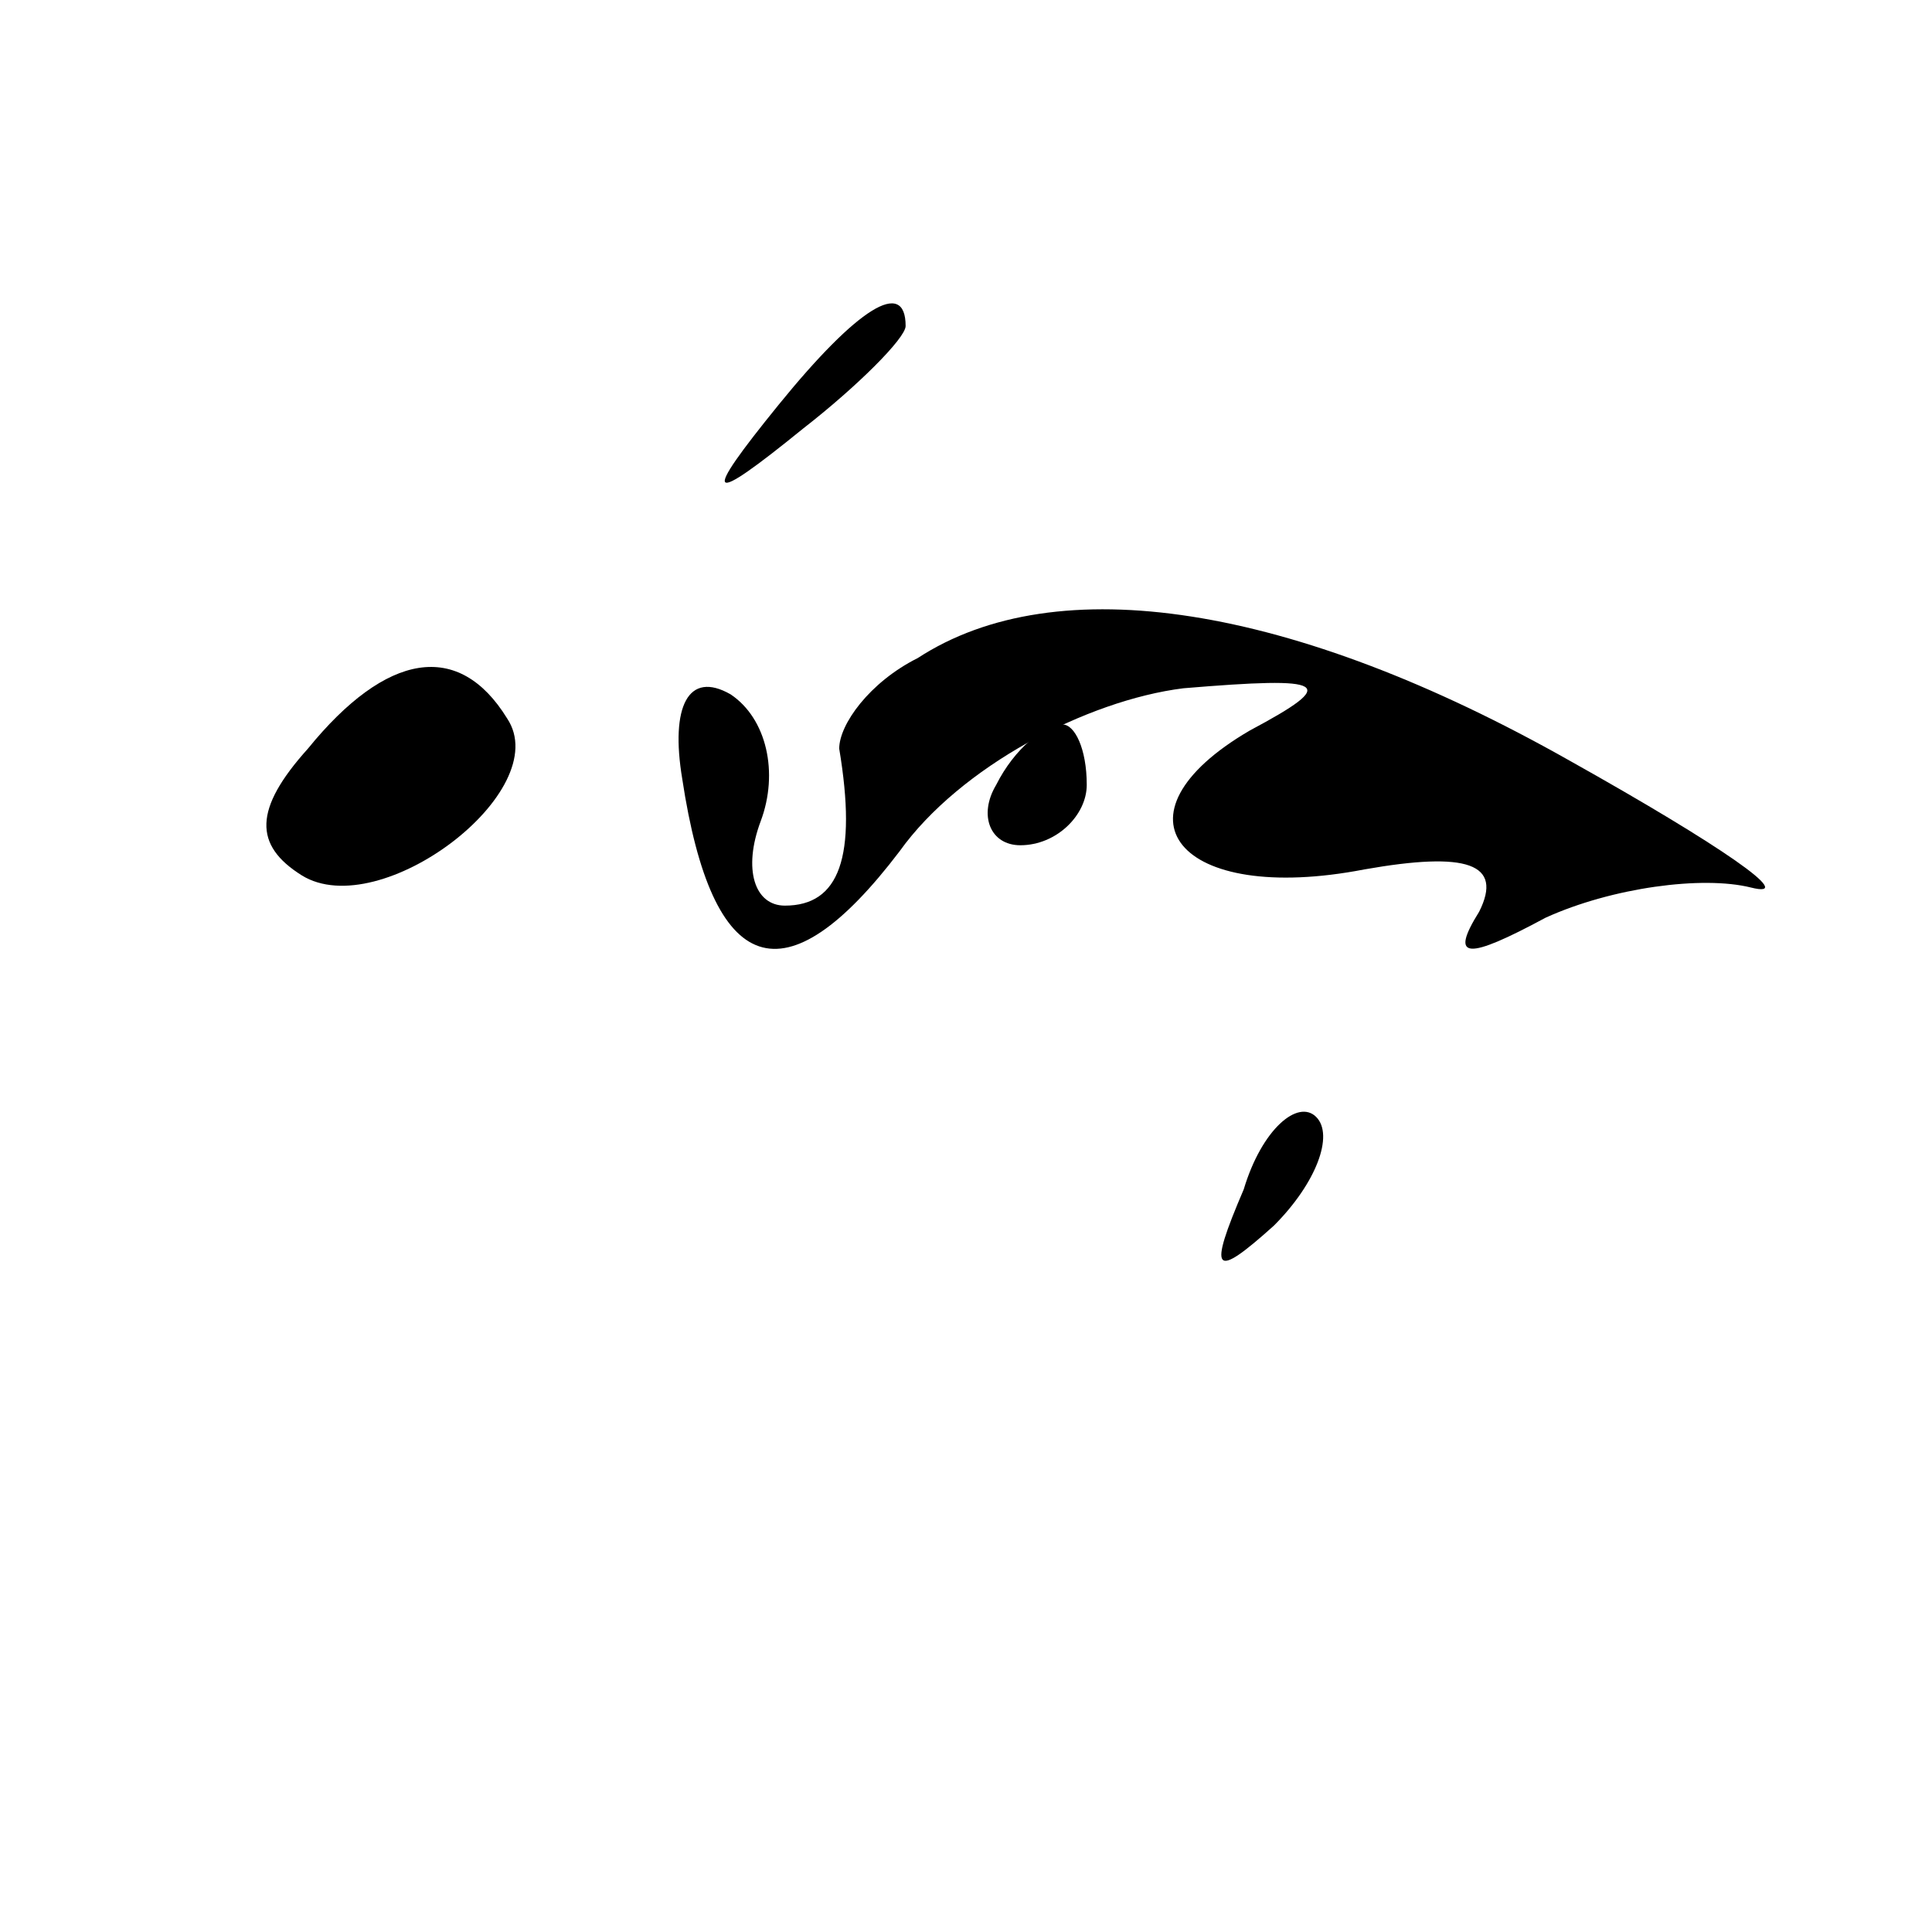 <?xml version="1.0" standalone="no"?>
<!DOCTYPE svg PUBLIC "-//W3C//DTD SVG 20010904//EN"
 "http://www.w3.org/TR/2001/REC-SVG-20010904/DTD/svg10.dtd">
<svg version="1.0" xmlns="http://www.w3.org/2000/svg"
 width="32pt" height="32pt" viewBox="0 0 32 32"
 preserveAspectRatio="xMidYMid meet">
<g transform="translate(0,32) scale(0.1,-0.1)"
fill="#000000" stroke="none">
<path fill="#000000" stroke="none" d="M129 253 c-13 -16 -12 -17 4 -4 9 7 17
15 17 17 0 8 -8 3 -21 -13z"/>
<path fill="#000000" stroke="none" d="M152 211 c-8 -4 -13 -11 -13 -15 3 -18
0 -26 -9 -26 -5 0 -7 6 -4 14 3 8 1 17 -5 21 -7 4 -10 -2 -8 -14 5 -33 17 -37
36 -12 10 14 31 25 47 27 24 2 26 1 11 -7 -24 -14 -12 -29 19 -23 17 3 23 1
19 -7 -5 -8 -2 -8 11 -1 11 5 26 7 34 5 8 -2 -5 7 -30 21 -46 26 -85 32 -108
17z"/>
<path fill="#000000" stroke="none" d="M51 196 c-9 -10 -9 -16 -1 -21 13 -8
42 14 34 26 -8 13 -20 11 -33 -5z"/>
<path fill="#000000" stroke="none" d="M165 190 c-3 -5 -1 -10 4 -10 6 0 11 5
11 10 0 6 -2 10 -4 10 -3 0 -8 -4 -11 -10z"/>
<path fill="#000000" stroke="none" d="M206 123 c-6 -14 -5 -15 5 -6 7 7 10
15 7 18 -3 3 -9 -2 -12 -12z"/>
</g>
</svg>
